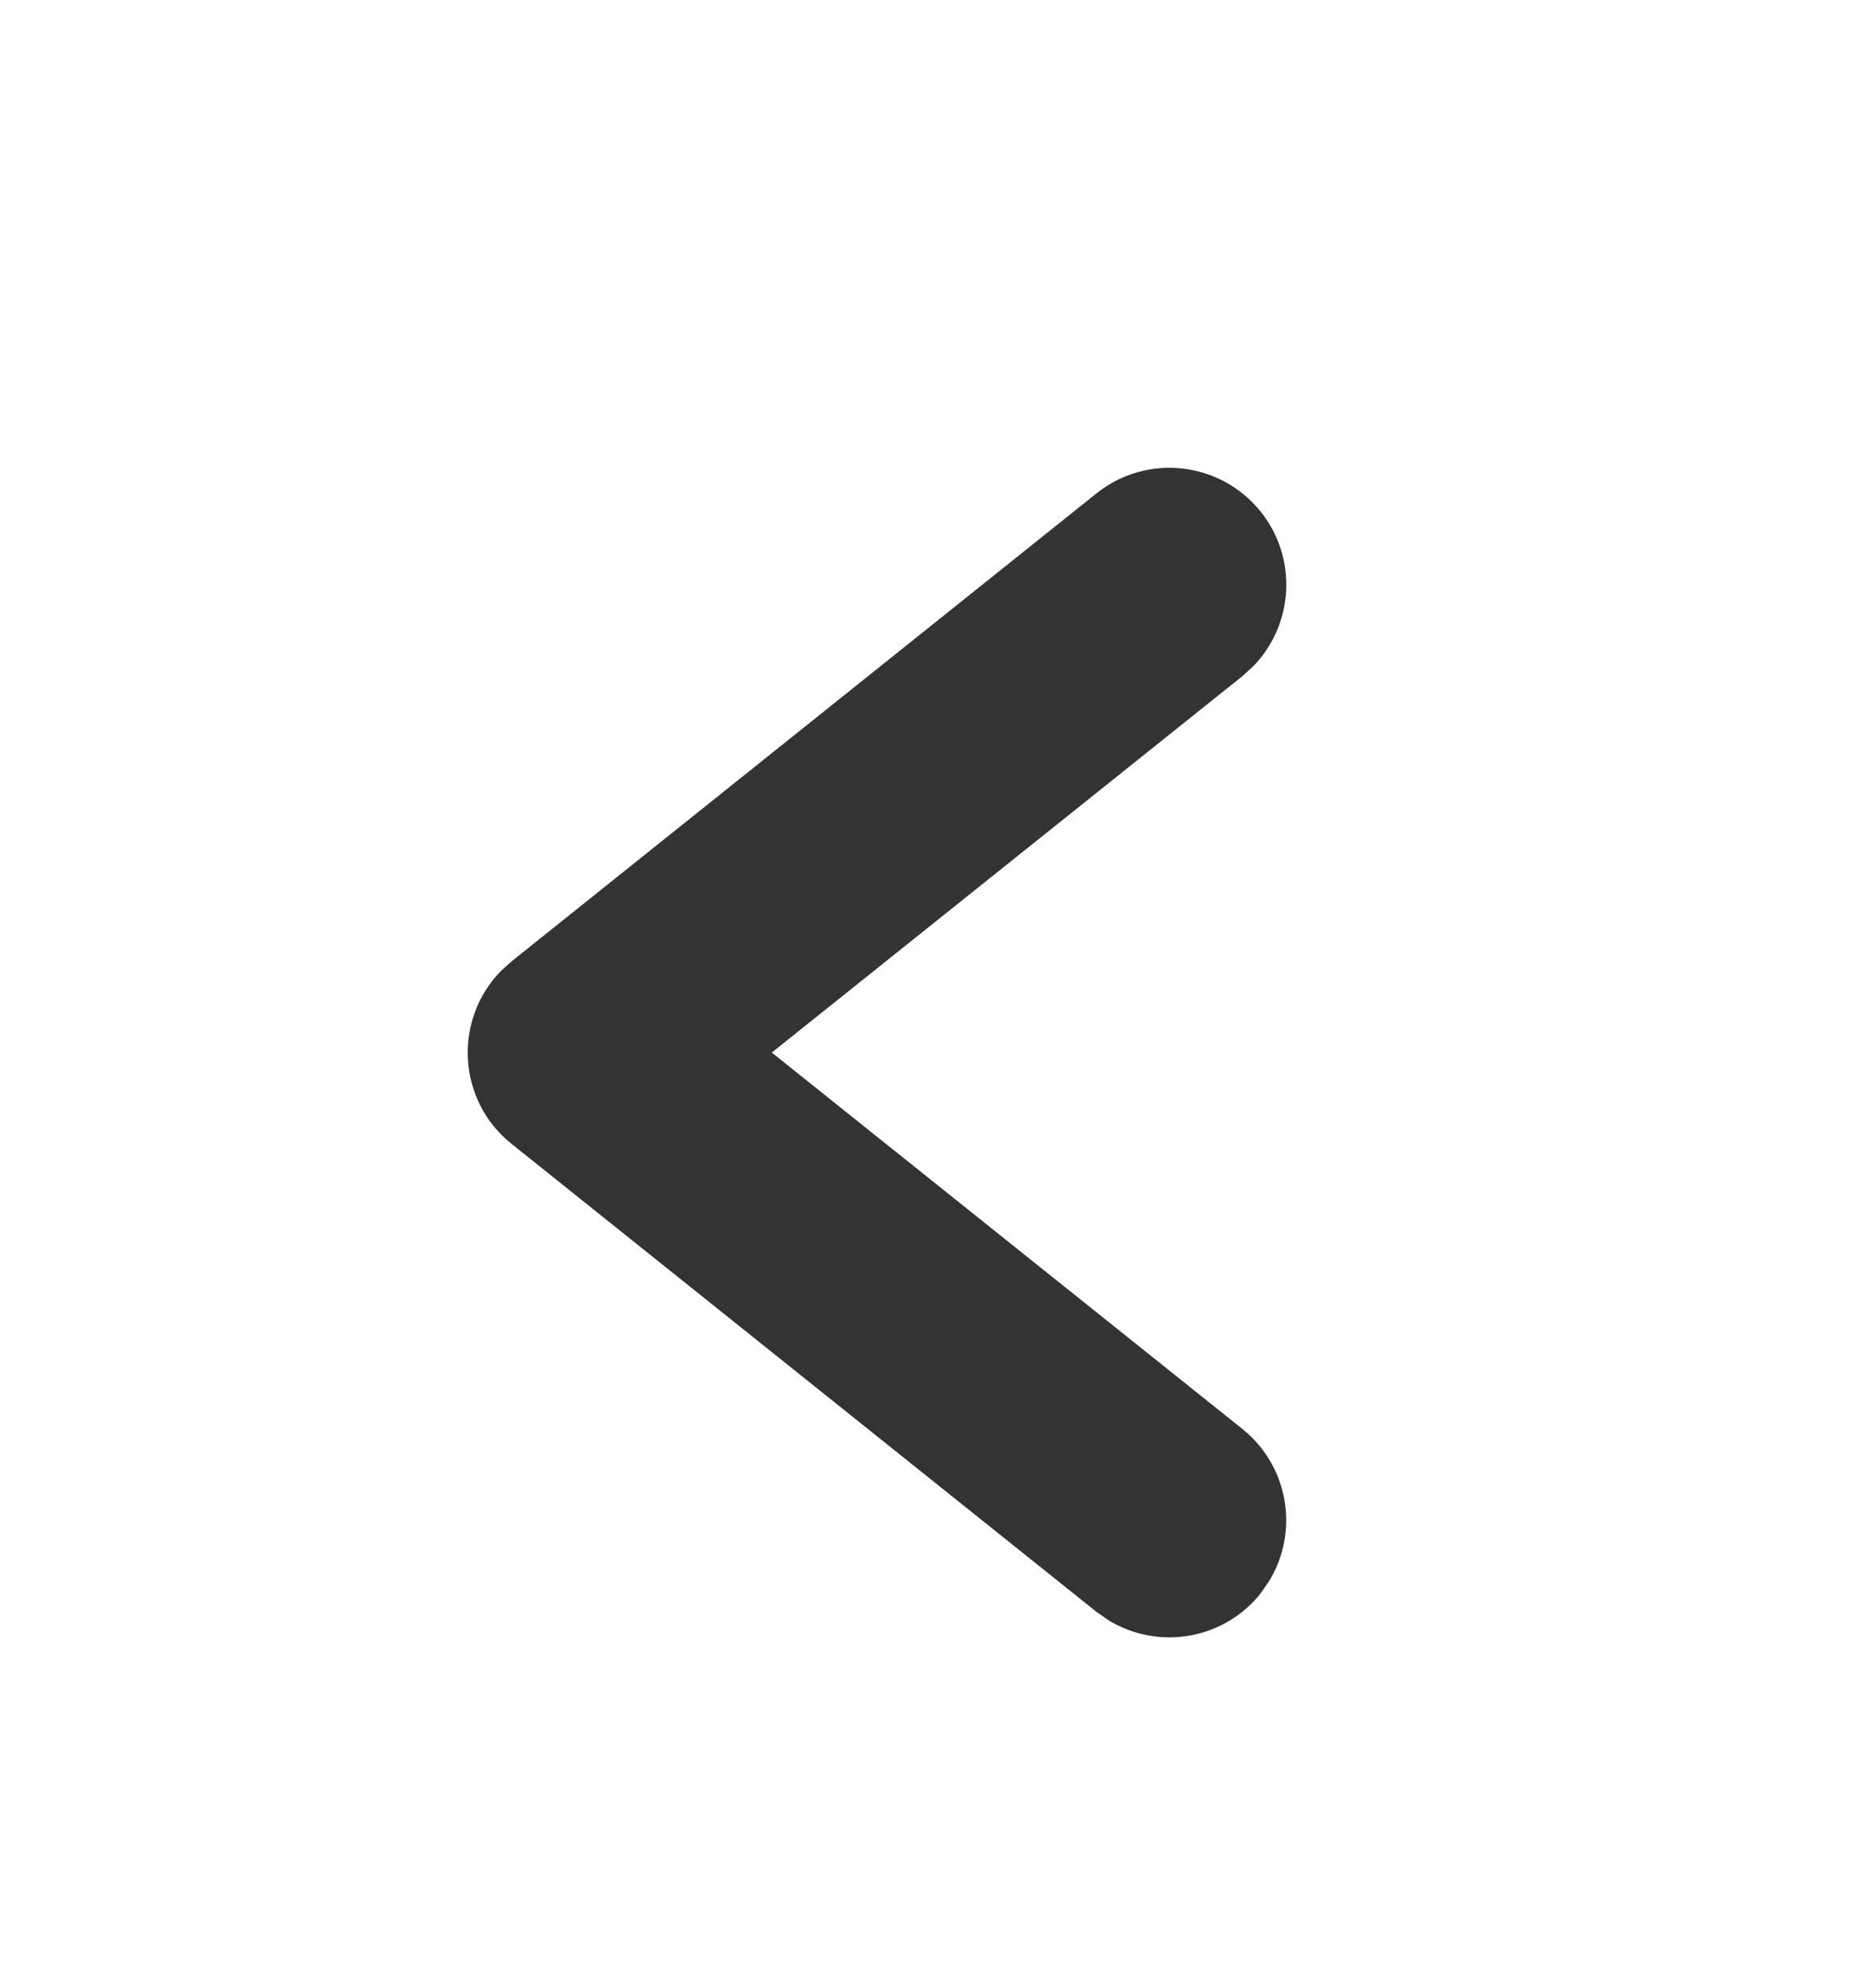 <svg xmlns="http://www.w3.org/2000/svg" width="16" height="17" viewBox="0 0 16 17">
    <path fill="#333" fill-rule="evenodd" d="M10.78 13.625c-.318.398-.878.488-1.302.228l-.103-.072-5-4c-.467-.373-.498-1.061-.093-1.477l.093-.084 5-4c.431-.346 1.06-.276 1.406.155.318.398.283.965-.063 1.321l-.093.085L6.6 9l4.024 3.218c.398.319.488.88.228 1.303l-.072.103z"/>
</svg>
